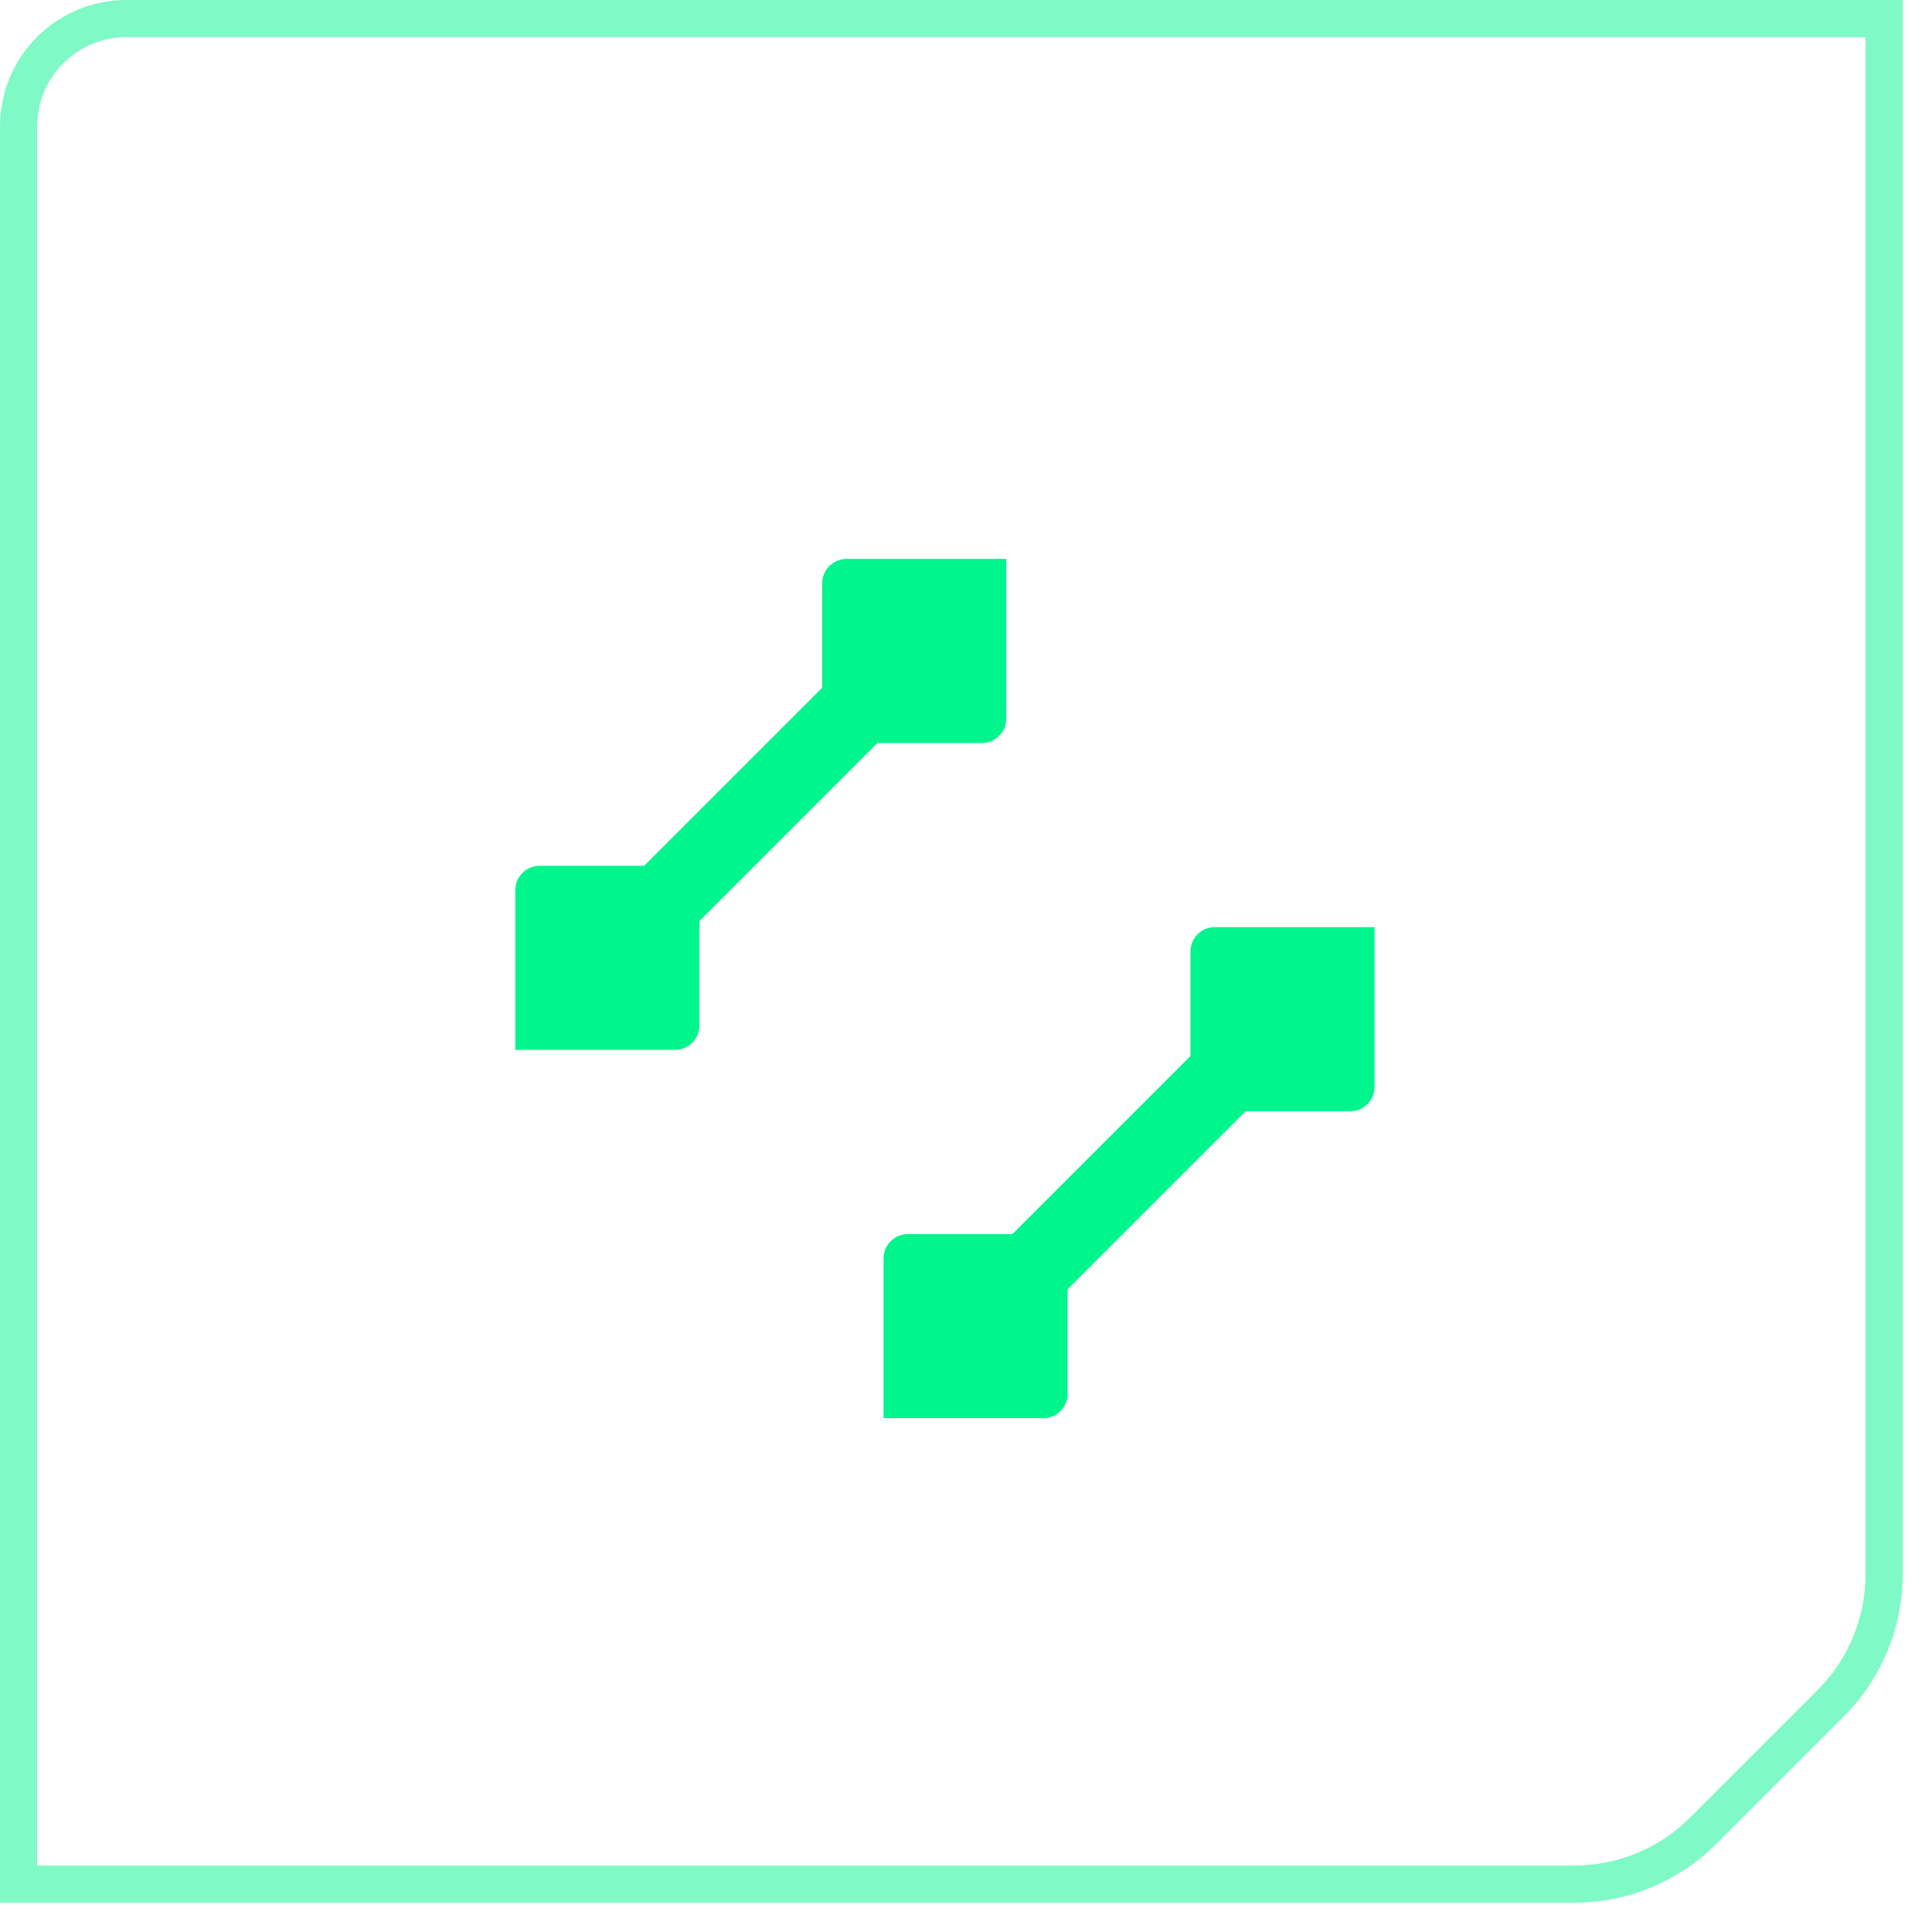 <svg width="52" height="52" viewBox="0 0 52 52" fill="none" xmlns="http://www.w3.org/2000/svg">
<path d="M0.5 3.405C0.5 1.797 1.797 0.5 3.405 0.5H50.711V42.372C50.711 43.672 50.194 44.922 49.275 45.842L45.842 49.275C44.922 50.194 43.672 50.711 42.372 50.711H0.5V3.405Z" stroke="#00F58C" stroke-opacity="0.5"/>
<path d="M28.736 37.513L28.736 34.701L33.527 29.91L36.339 29.91C36.702 29.91 36.996 29.615 36.996 29.253L36.996 24.954L32.698 24.954C32.335 24.954 32.041 25.249 32.041 25.611L32.041 28.424L27.25 33.215L24.438 33.215C24.075 33.215 23.781 33.509 23.781 33.872L23.781 38.17L28.079 38.17C28.442 38.17 28.736 37.876 28.736 37.513V37.513Z" fill="#00F58C"/>
<path d="M22.129 18.512L17.338 23.303L14.526 23.303C14.163 23.303 13.869 23.597 13.869 23.96L13.869 28.258L18.167 28.258C18.53 28.258 18.824 27.964 18.824 27.601L18.824 24.789L23.615 19.998L26.427 19.998C26.79 19.998 27.084 19.703 27.084 19.341L27.084 15.043L22.786 15.043C22.424 15.043 22.129 15.337 22.129 15.7L22.129 18.512V18.512Z" fill="#00F58C"/>
</svg>

